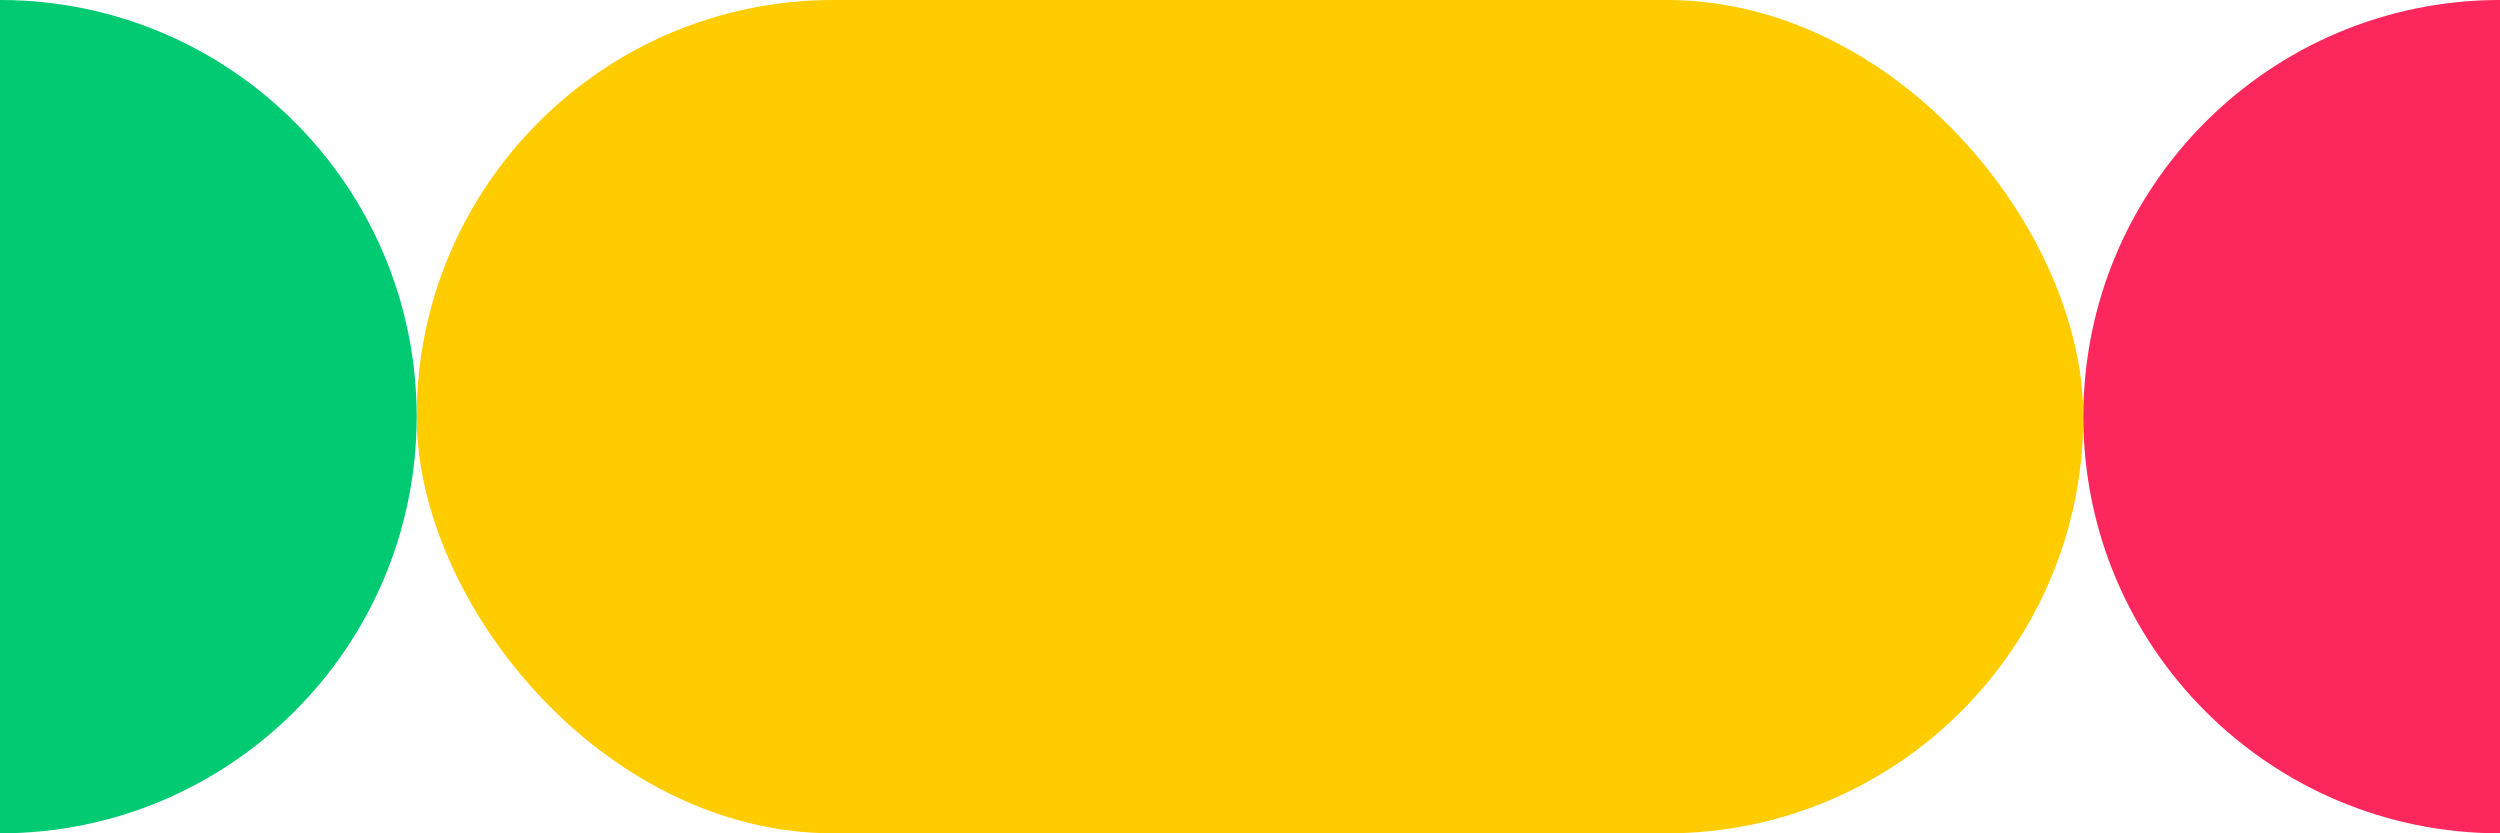 <svg width="300" height="100" viewBox="0 0 300 100" fill="none" xmlns="http://www.w3.org/2000/svg">
<rect x="50" width="200" height="100" rx="50" fill="#FFCC00"/>
<path d="M0 0V0C27.614 0 50 22.386 50 50V50C50 77.614 27.614 100 0 100V100V0Z" fill="#00CA72"/>
<path d="M250 50C250 22.386 272.386 0 300 0V0V100V100C272.386 100 250 77.614 250 50V50Z" fill="#FB275D"/>
</svg>
